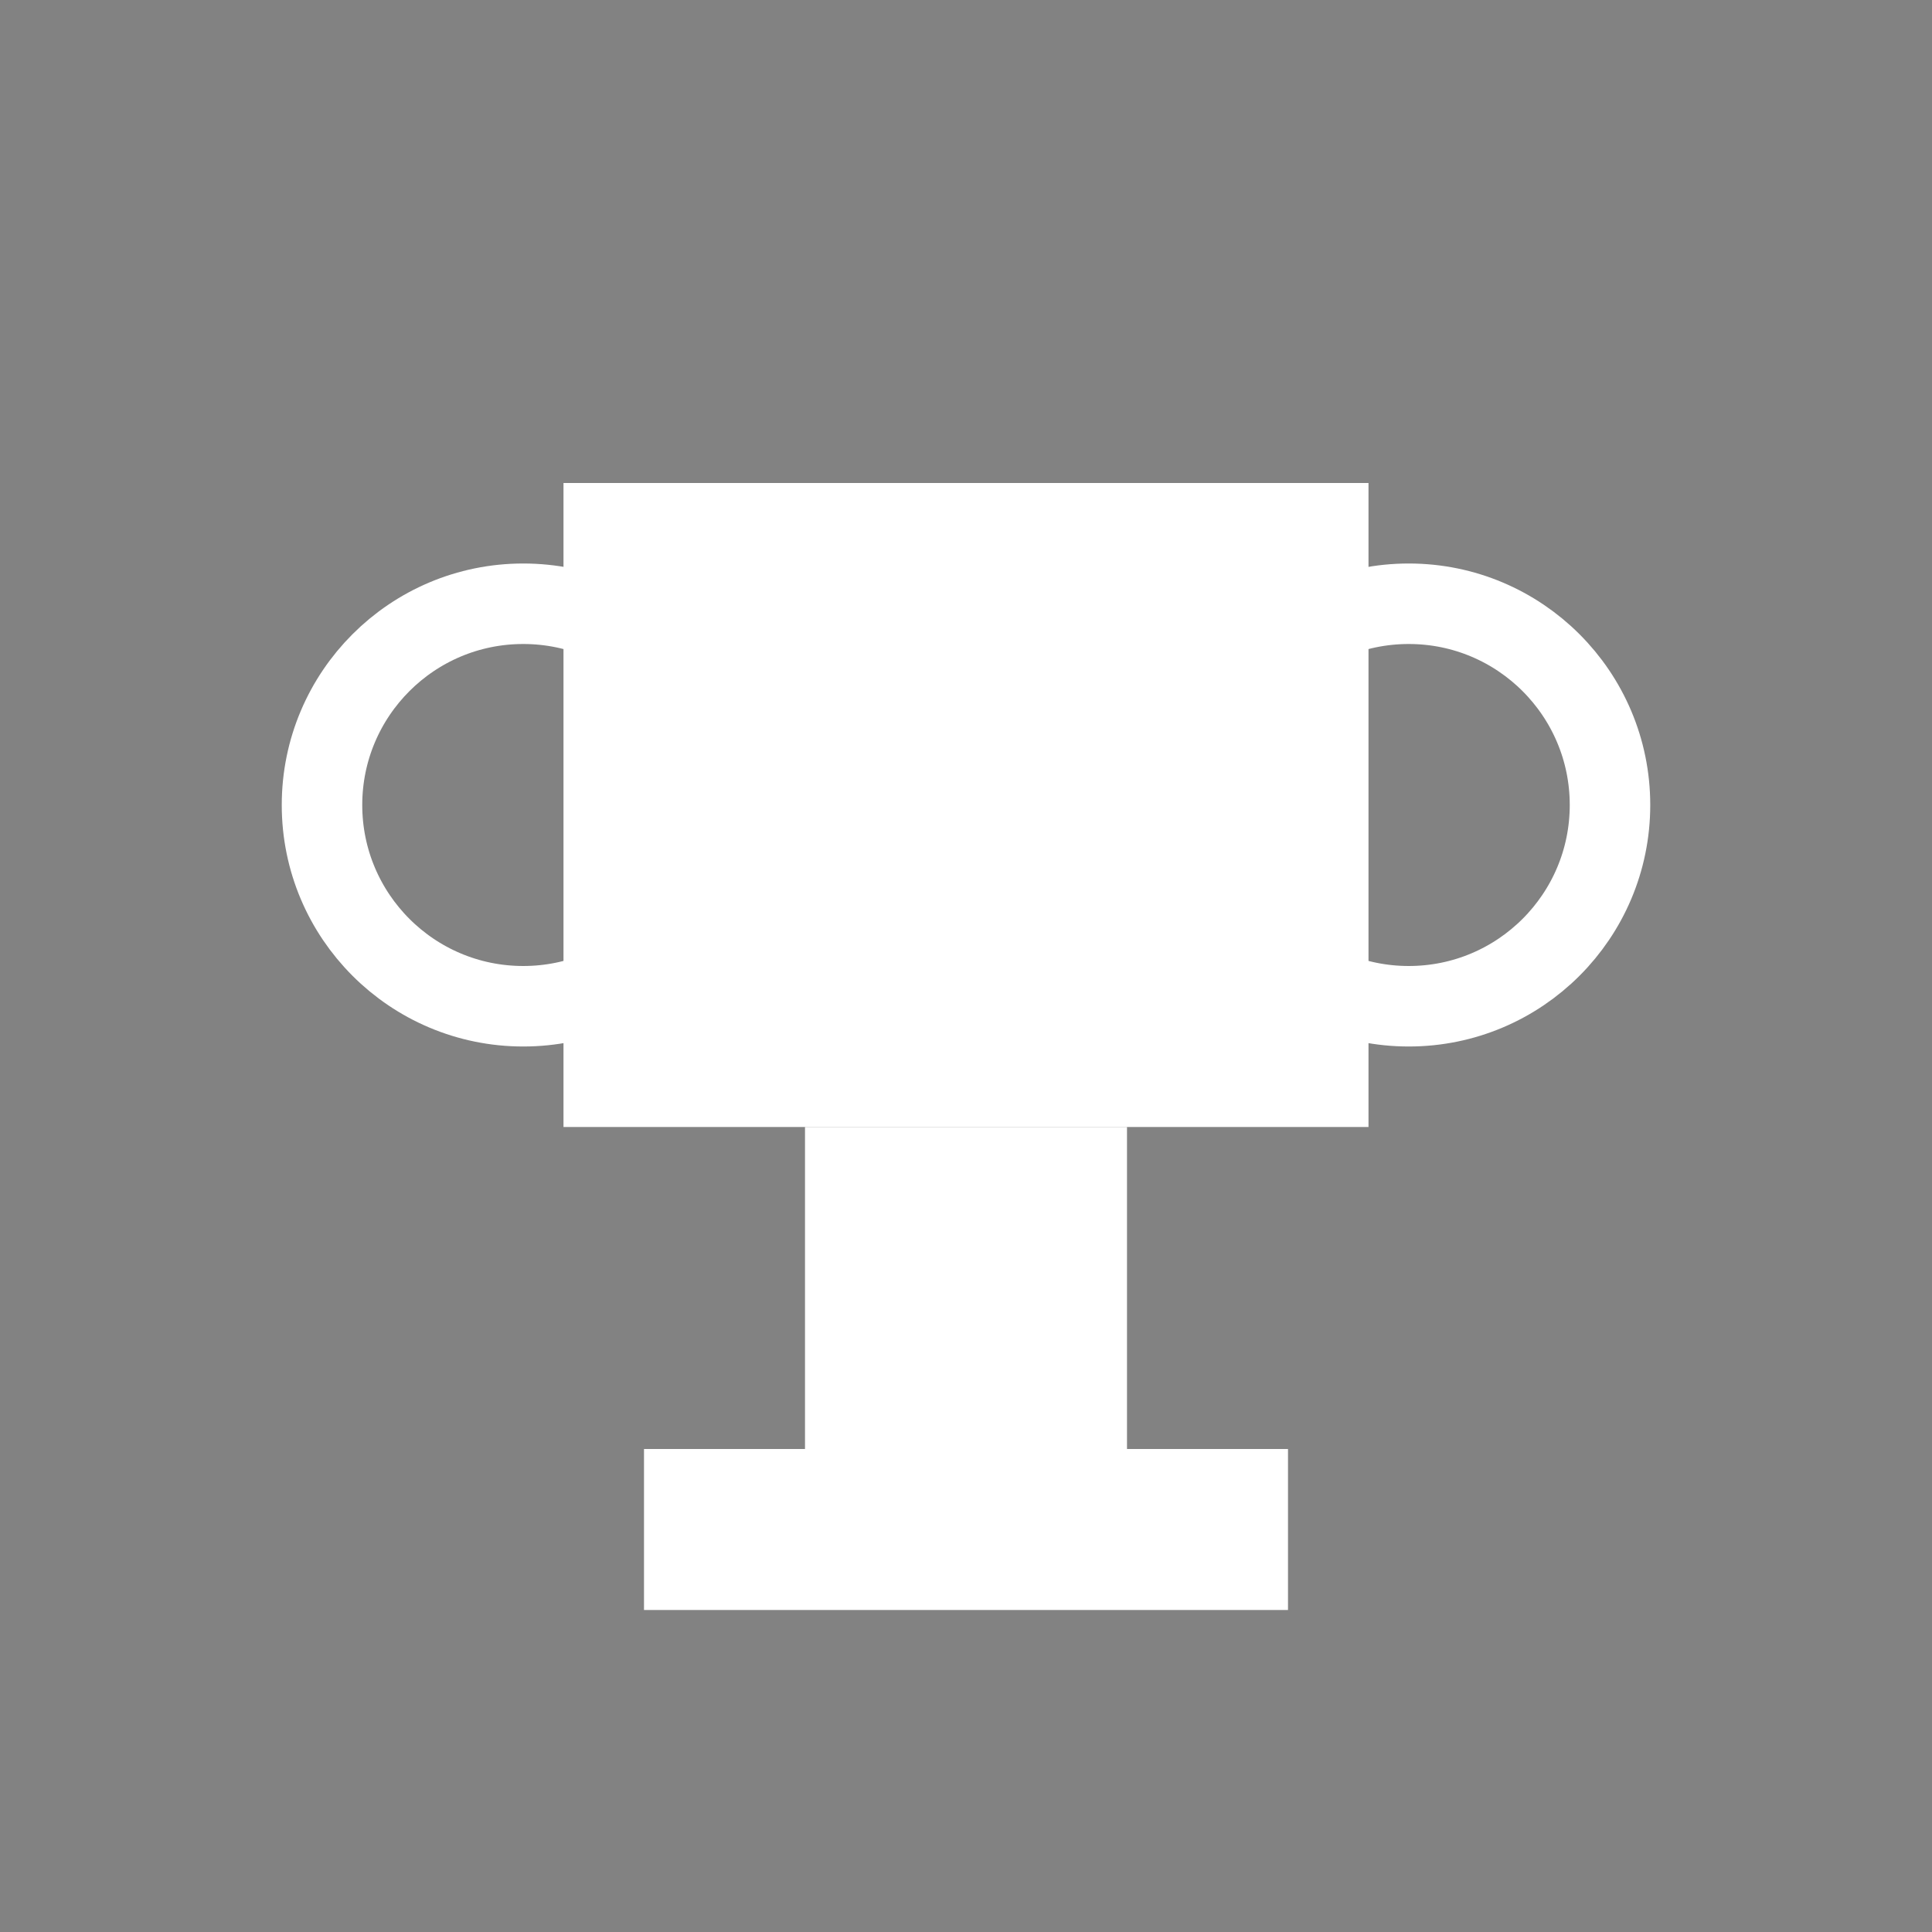 <svg width="48" height="48" viewBox="0 0 48 48" fill="none" xmlns="http://www.w3.org/2000/svg">
<rect width="48" height="48" fill="#828282"/>
<rect x="14.5" y="12.5" width="19" height="15" fill="white" stroke="white"/>
<rect x="20" y="28" width="8" height="8" fill="white"/>
<circle cx="13" cy="20" r="5" stroke="white" stroke-width="2"/>
<circle cx="35" cy="20" r="5" stroke="white" stroke-width="2"/>
<rect x="16" y="36" width="16" height="4" fill="white"/>
</svg>
